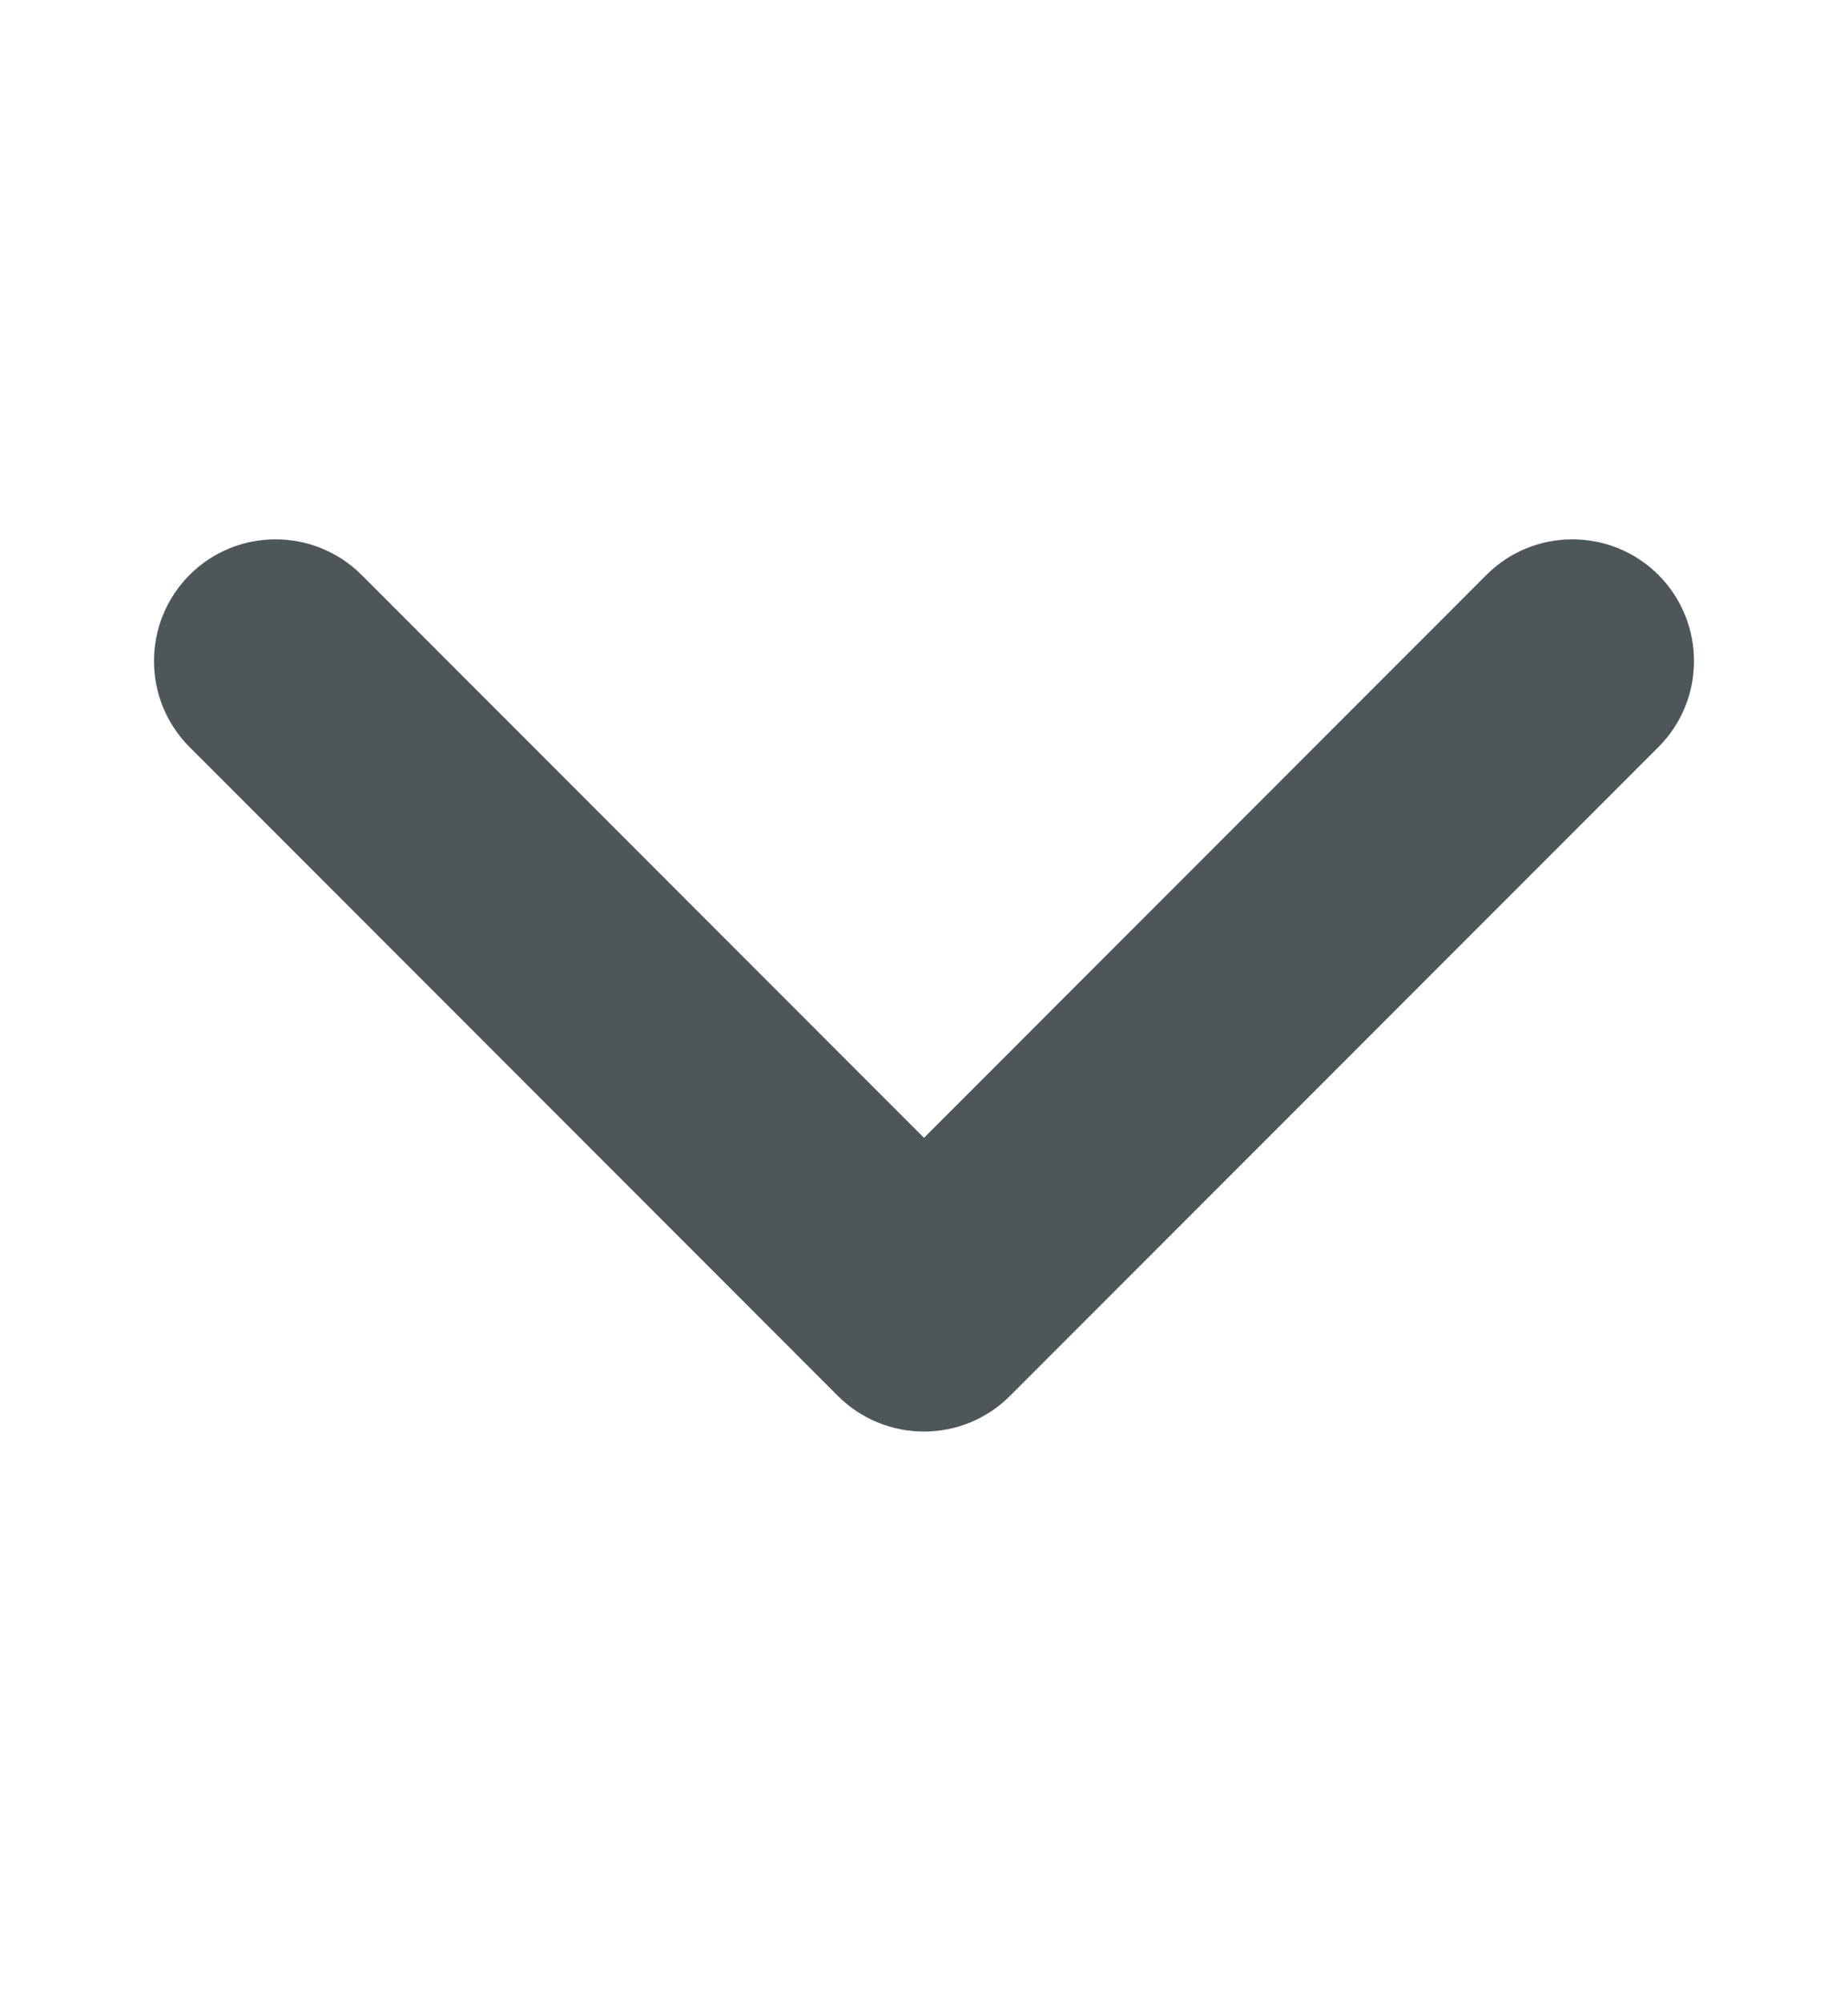 <svg width="12" height="13" viewBox="0 0 12 13" fill="none" xmlns="http://www.w3.org/2000/svg">
<g id="Arrows-chevron/Arrow-Down">
<path id="Fill 1" fill-rule="evenodd" clip-rule="evenodd" d="M10.21 3.5C10.008 3.5 9.806 3.577 9.652 3.731L6 7.384L2.348 3.731C2.039 3.423 1.539 3.423 1.231 3.731C0.923 4.04 0.923 4.54 1.231 4.848L5.441 9.059C5.75 9.367 6.25 9.367 6.558 9.059L10.769 4.848C11.077 4.54 11.077 4.04 10.769 3.731C10.615 3.577 10.412 3.5 10.21 3.5Z" fill="#4D5759"/>
</g>
</svg>
